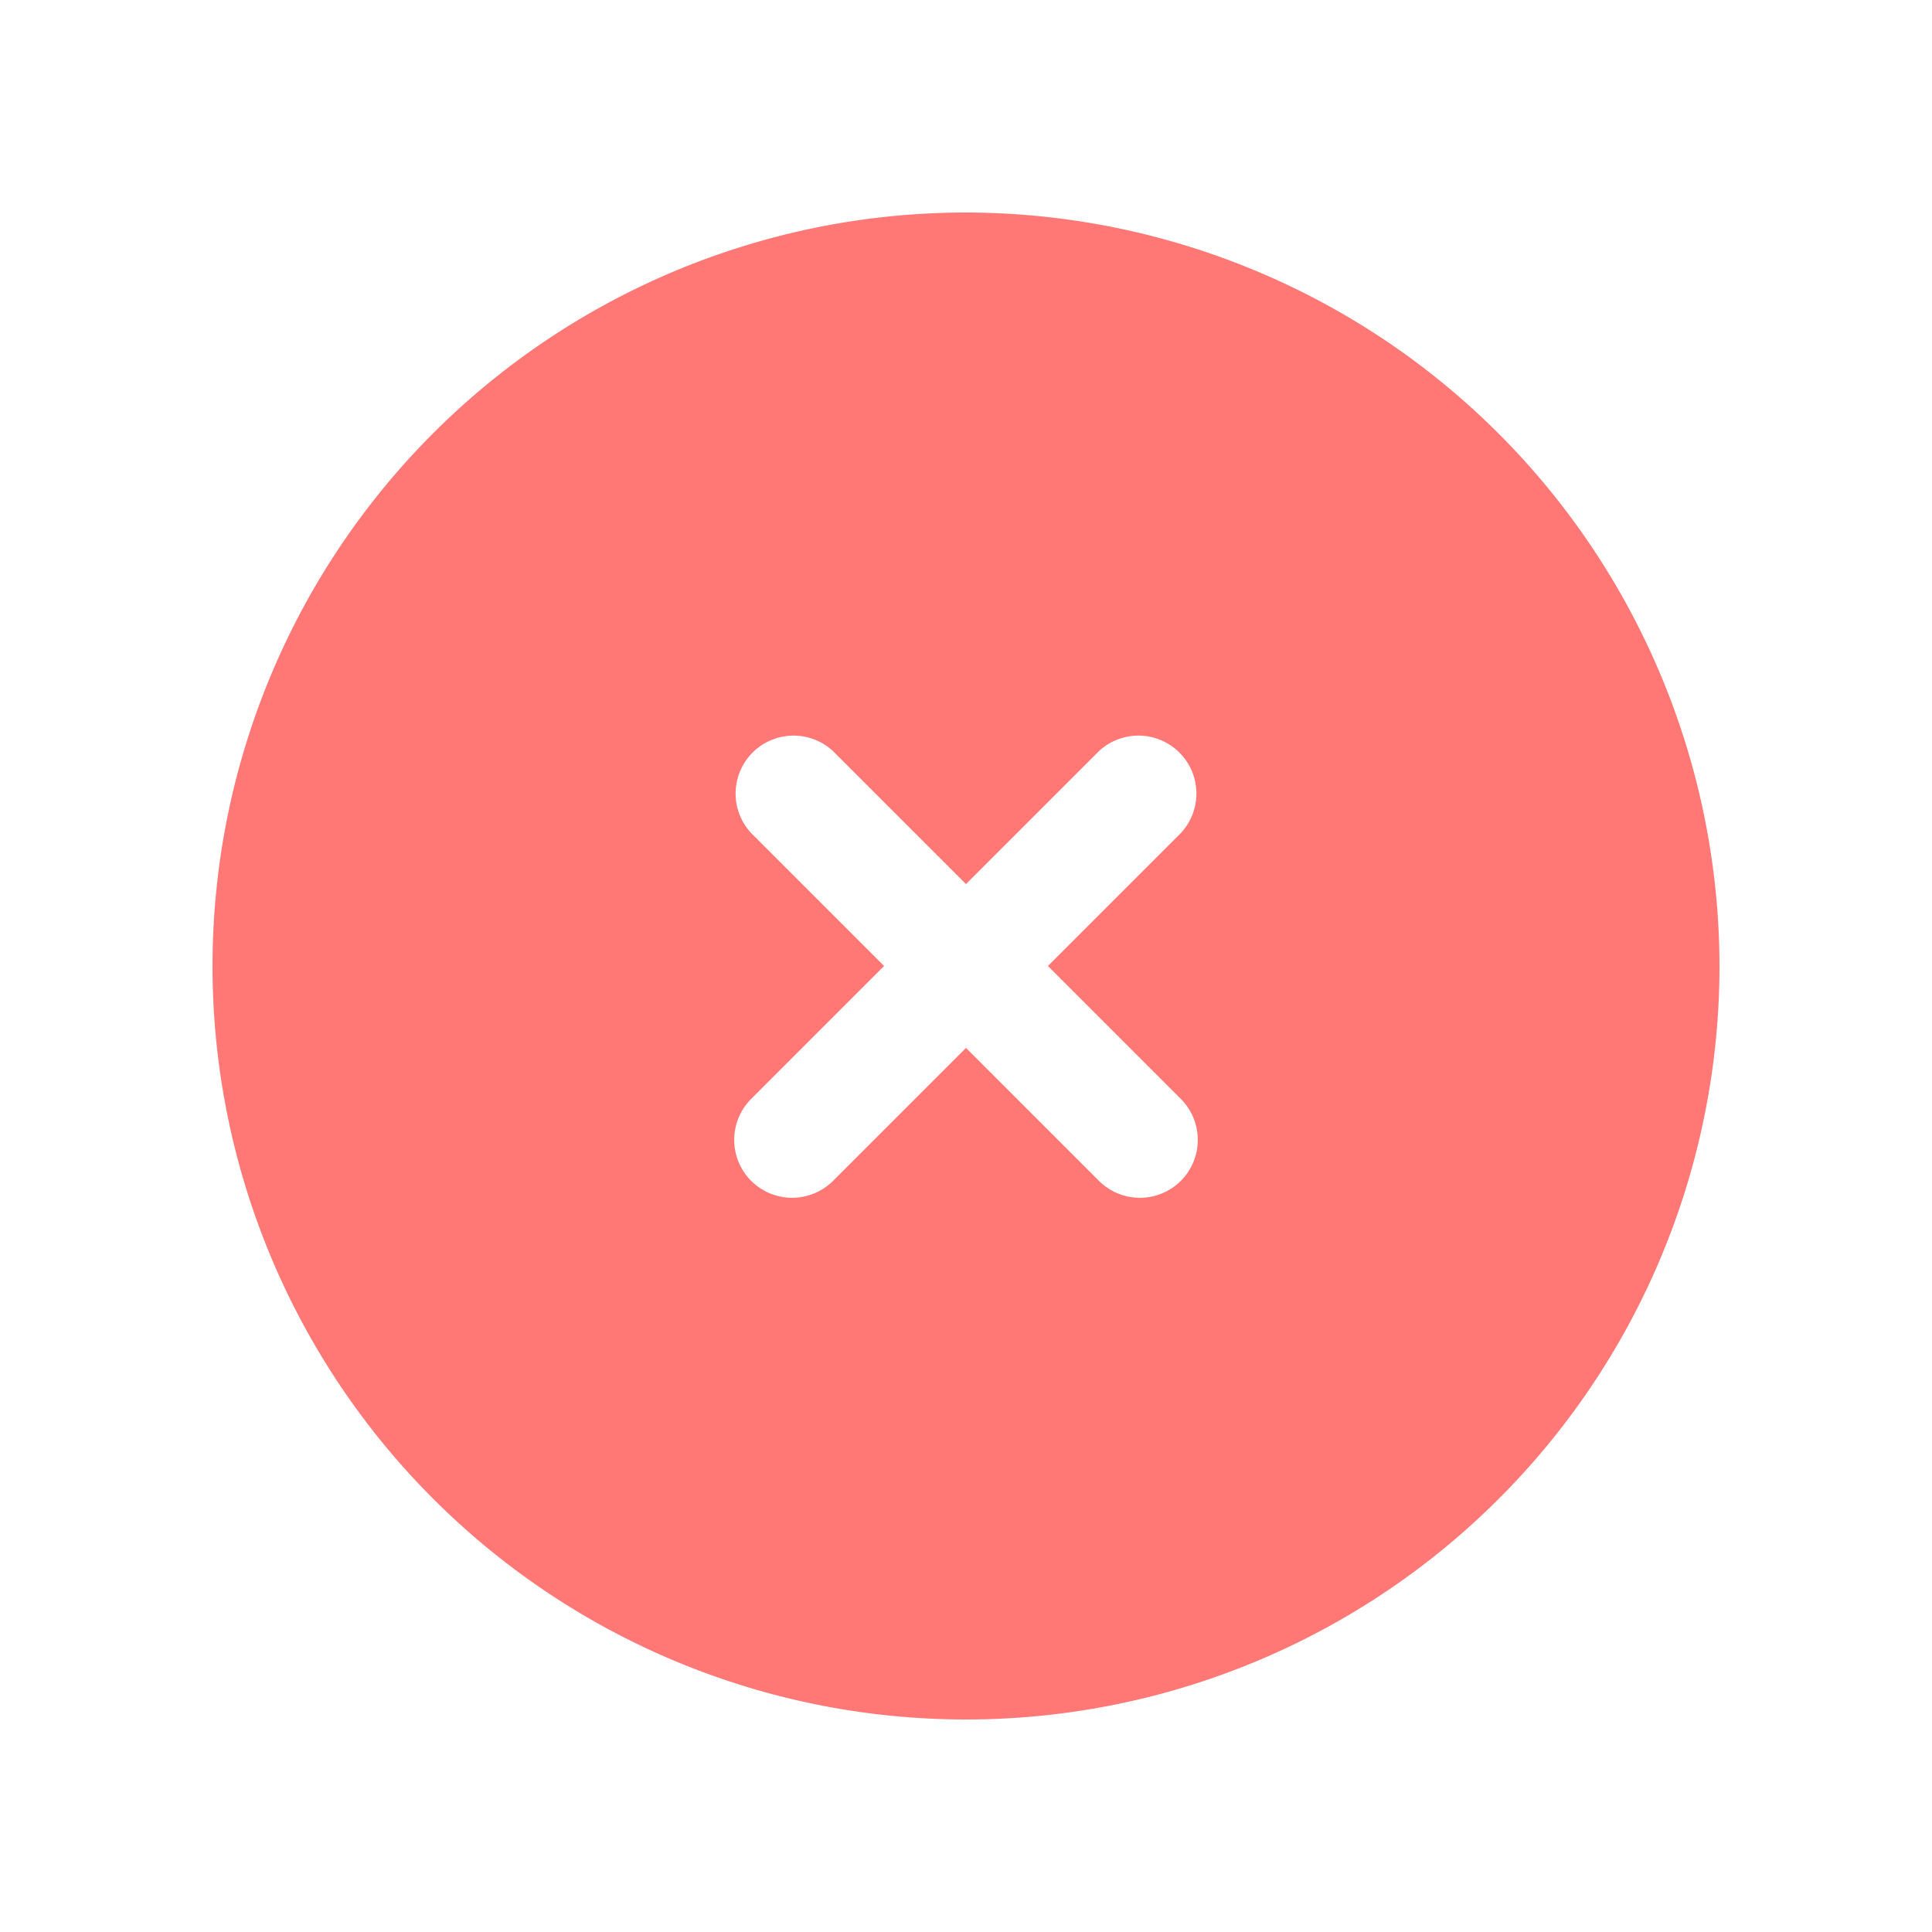 <?xml version="1.0" ?><svg data-name="Layer 2" height="20" id="Layer_2" viewBox="0 0 100 100" width="20" xmlns="http://www.w3.org/2000/svg"><title/><path fill="#FF7875" d="M50,11A39,39,0,1,0,89,50,39.05,39.05,0,0,0,50,11ZM61.12,56.88a3,3,0,0,1,0,4.24,3,3,0,0,1-4.24,0L50,54.24l-6.88,6.88a3,3,0,0,1-4.24,0,3,3,0,0,1,0-4.24L45.76,50l-6.88-6.88a3,3,0,0,1,4.24-4.24L50,45.76l6.88-6.88a3,3,0,0,1,4.24,4.24L54.24,50Z"/></svg>
